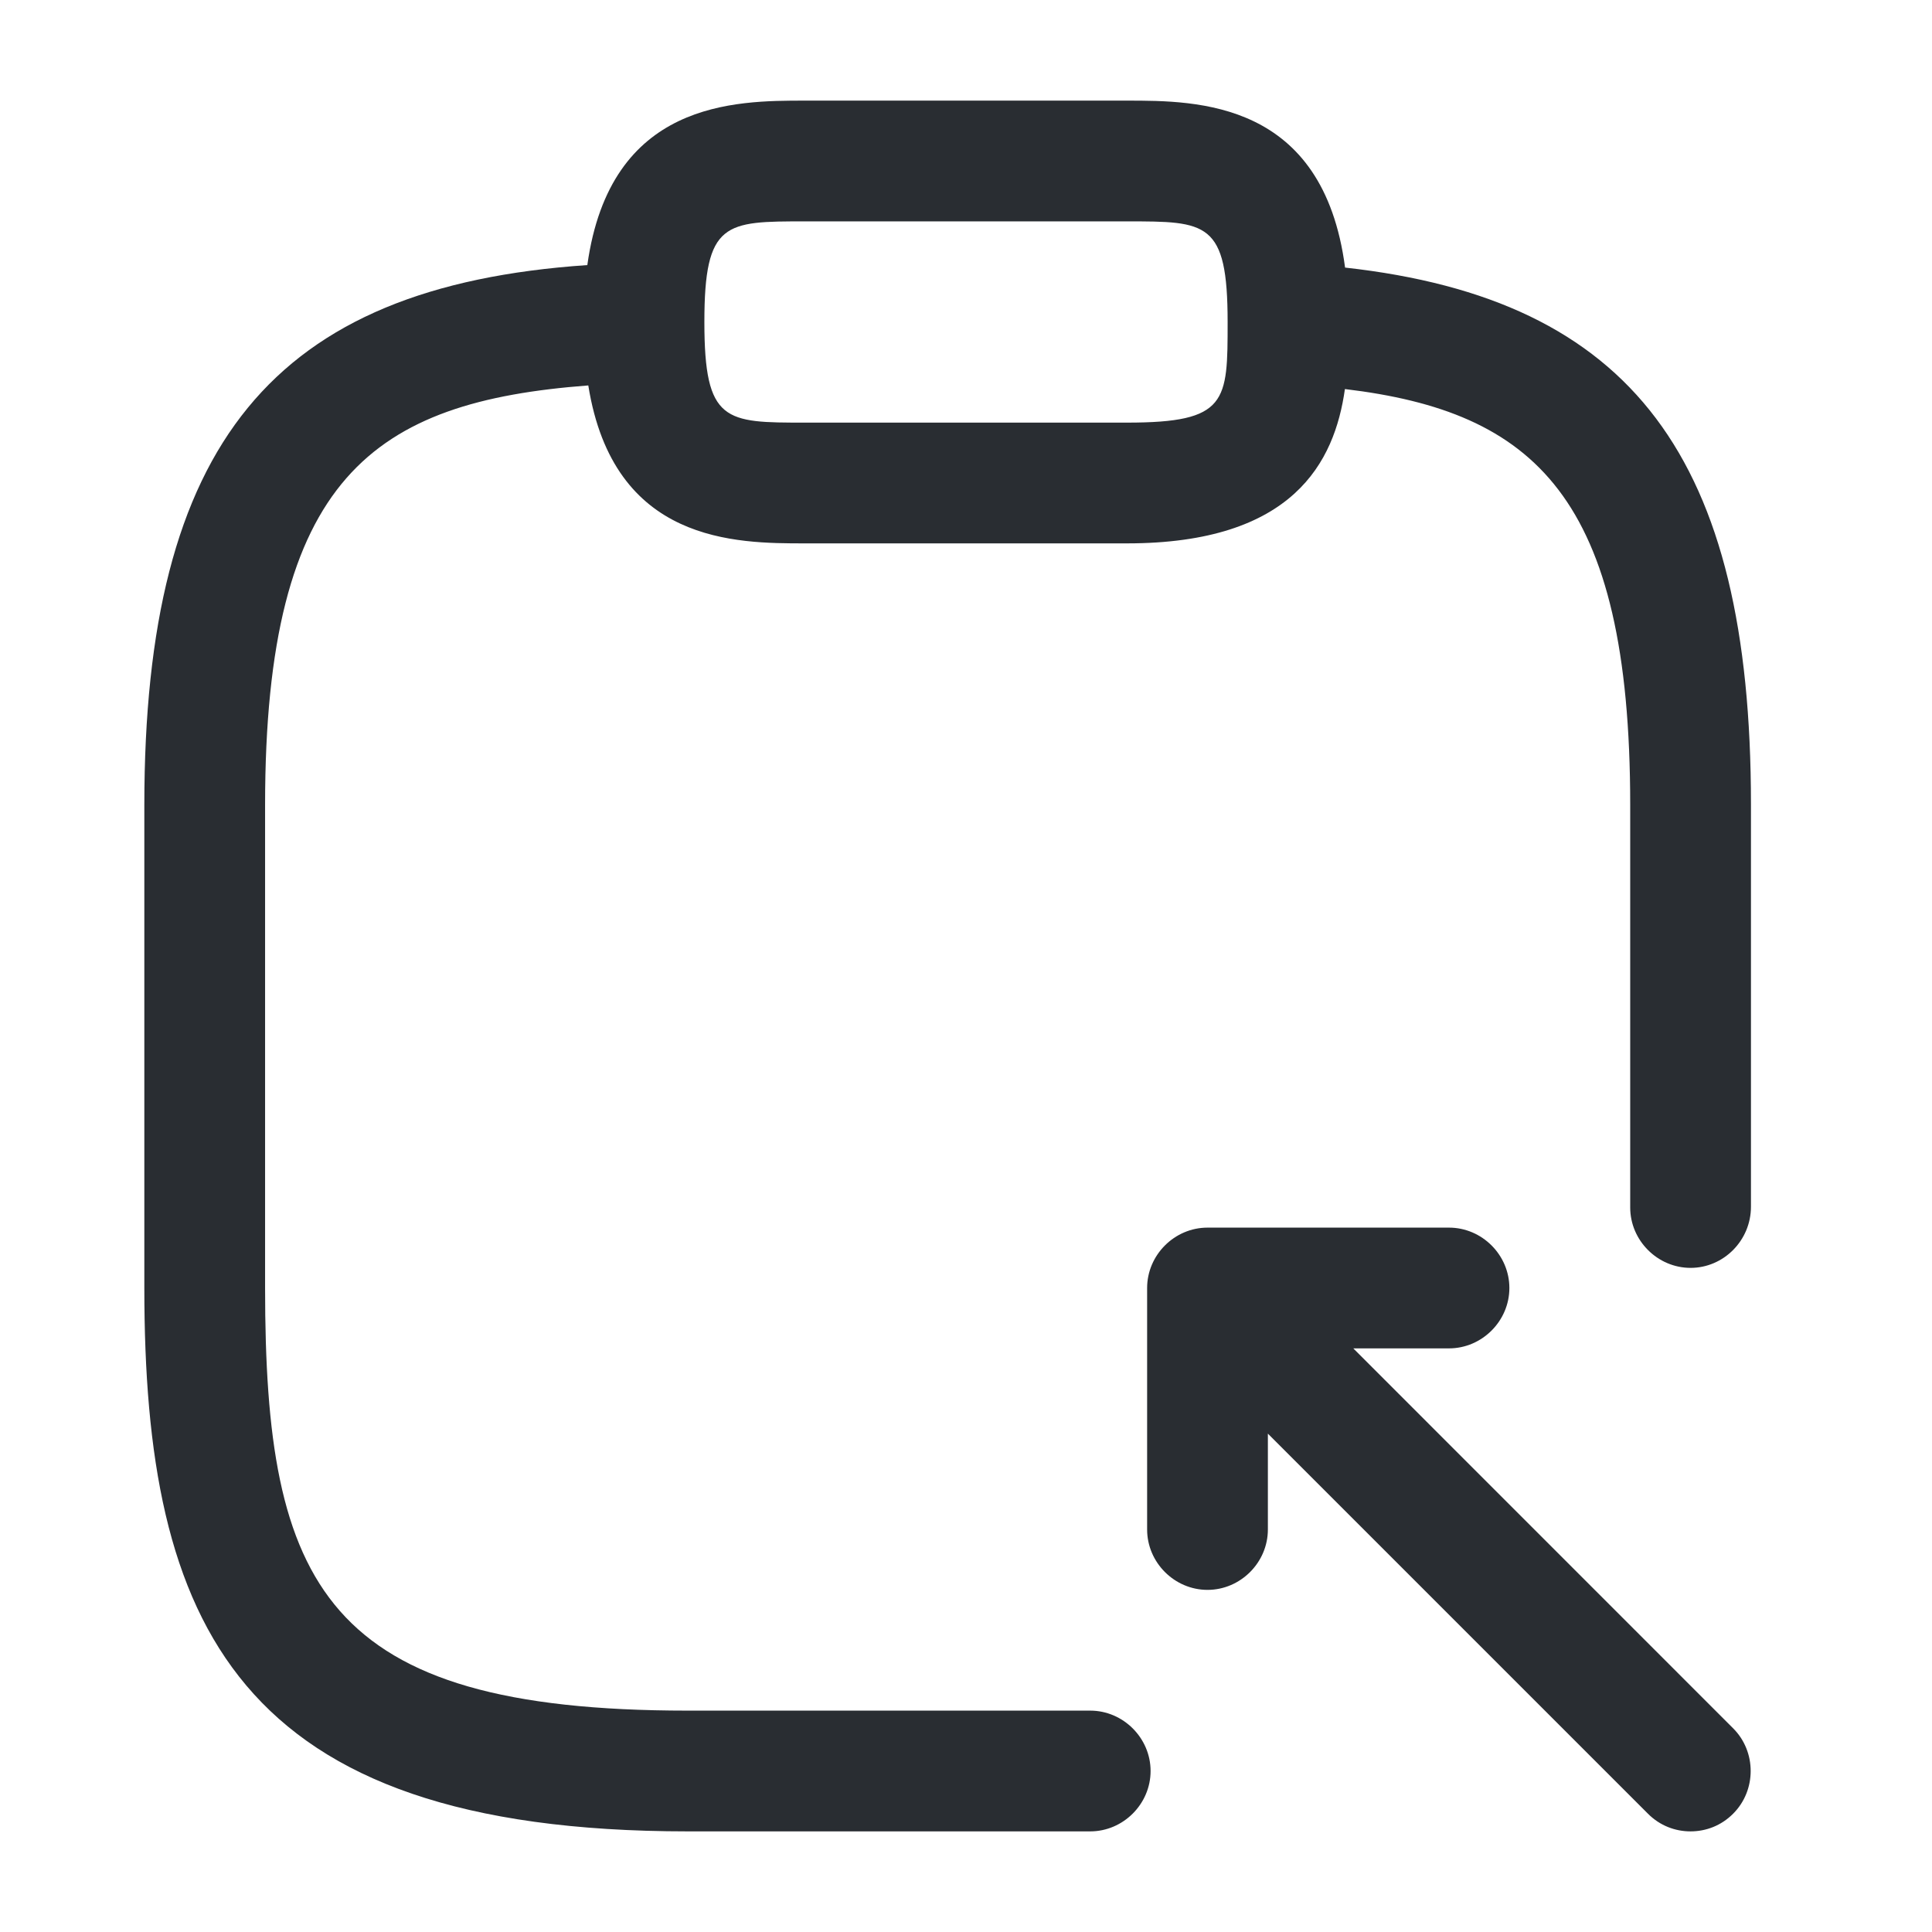 <svg viewBox="0 0 24 24" fill="none" xmlns="http://www.w3.org/2000/svg">
<path fill-rule="evenodd" clip-rule="evenodd" d="M14 6.75H10C9.142 6.75 7.622 6.75 7.308 4.788C4.649 4.99 3.293 5.919 3.293 10V16C3.293 19.7 4.023 21.25 8.543 21.25H13.543C13.953 21.25 14.293 21.59 14.293 22C14.293 22.41 13.953 22.75 13.543 22.75H8.543C2.923 22.75 1.793 20.17 1.793 16V10C1.793 5.519 3.387 3.558 7.296 3.293C7.58 1.25 9.131 1.25 10 1.25H14C14.874 1.25 16.436 1.25 16.709 3.324C20.283 3.72 21.751 5.698 21.751 9.99V14.99C21.751 15.41 21.411 15.75 21.001 15.75C20.591 15.75 20.251 15.41 20.251 15V10C20.251 6.167 19.055 5.114 16.707 4.833C16.579 5.742 16.063 6.75 14 6.75ZM10 2.75C9.01 2.75 8.75 2.75 8.75 4C8.75 5.25 9.01 5.25 10 5.25H14C15.25 5.25 15.25 4.99 15.25 4C15.25 2.75 14.99 2.75 14 2.75H10ZM15 19.75C14.59 19.75 14.25 19.41 14.25 19V16C14.25 15.59 14.59 15.25 15 15.25H18C18.41 15.25 18.75 15.59 18.75 16C18.75 16.41 18.41 16.75 18 16.75H16.811L21.53 21.47C21.82 21.76 21.82 22.24 21.53 22.53C21.381 22.68 21.191 22.75 21 22.75C20.811 22.75 20.62 22.68 20.471 22.53L15.75 17.809V19C15.75 19.41 15.41 19.75 15 19.75Z" fill="#292D32"/>
</svg>
